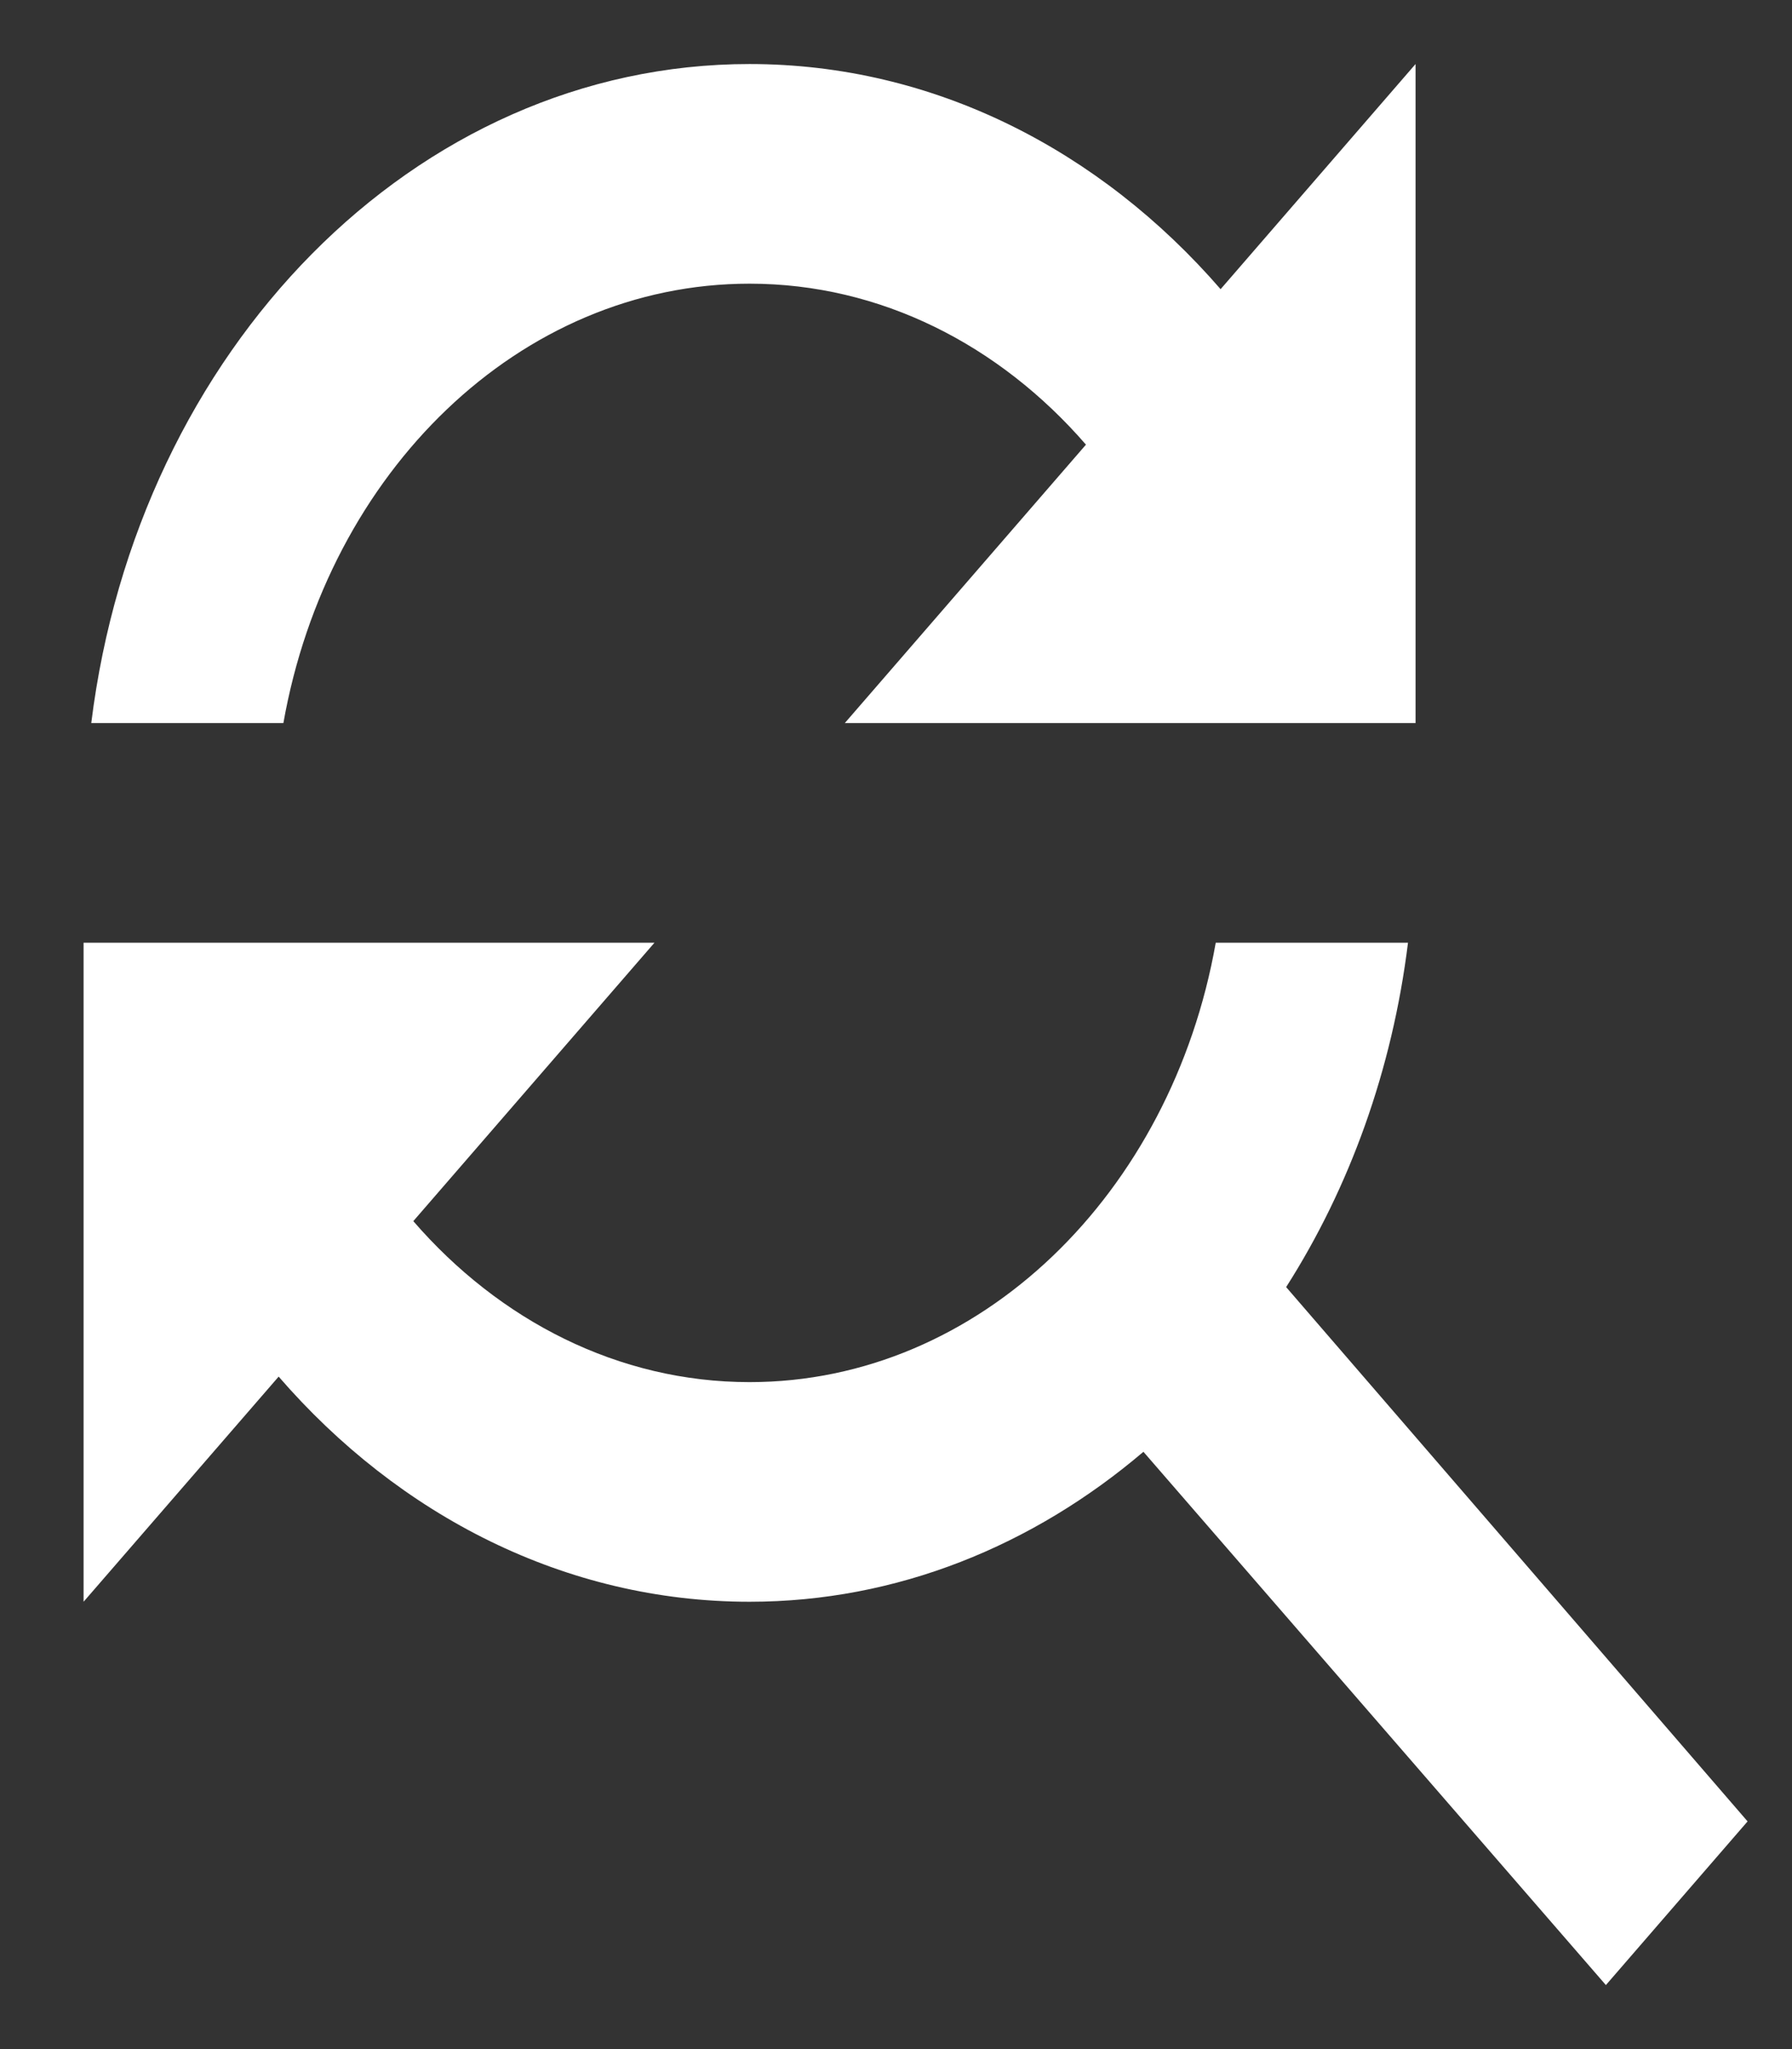 <svg width="14" height="16" viewBox="0 0 14 16" fill="none" xmlns="http://www.w3.org/2000/svg">
<rect x="0" y="0" width="14" height="16" fill="#333333" stroke="none"/>
<path d="M5.856 2.215C6.882 2.215 7.811 2.696 8.484 3.472L6.6 5.646H11.059V0.5L9.536 2.258C8.595 1.173 7.295 0.5 5.856 0.5C3.236 0.5 1.073 2.738 0.713 5.646H2.214C2.56 3.69 4.058 2.215 5.856 2.215ZM10.048 10.05C10.543 9.274 10.877 8.356 11 7.361H9.498C9.153 9.316 7.655 10.792 5.856 10.792C4.831 10.792 3.901 10.311 3.229 9.535L5.113 7.361H0.653V12.507L2.177 10.749C3.117 11.834 4.418 12.507 5.856 12.507C7.008 12.507 8.071 12.069 8.933 11.336L12.546 15.5L13.653 14.222L10.048 10.05Z" fill="white"/>
</svg>
